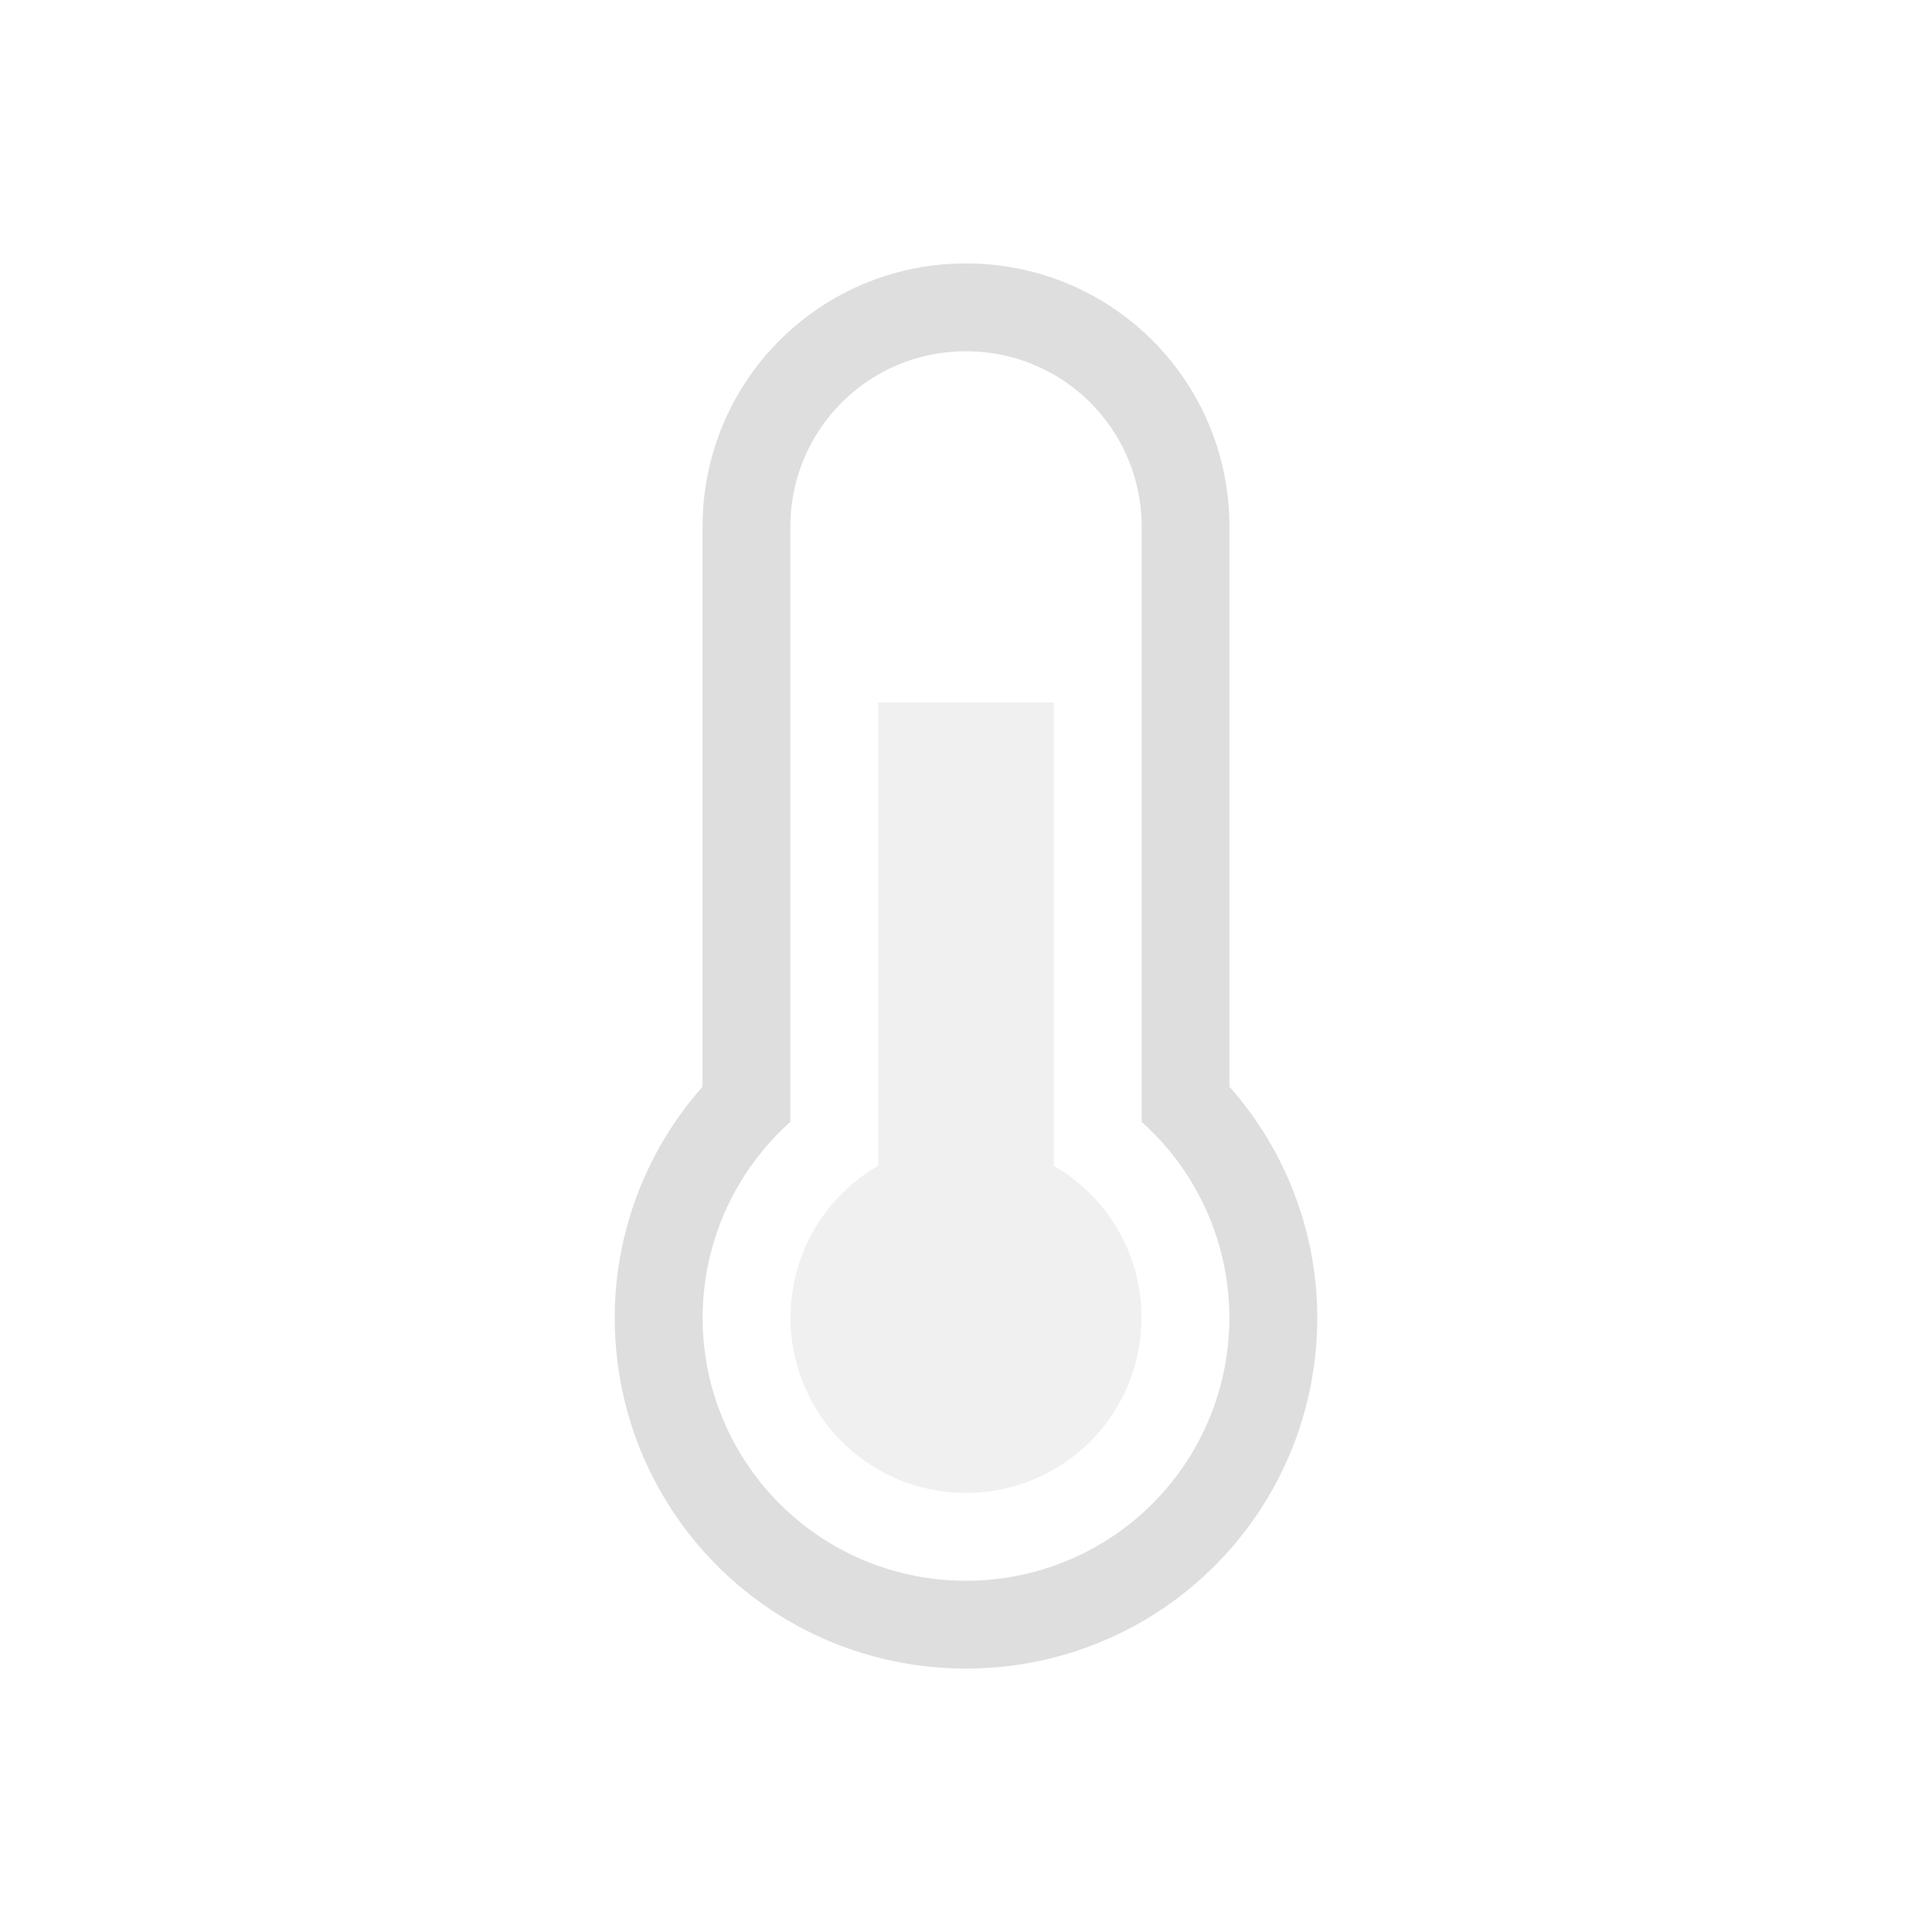 <?xml version='1.0' encoding='ASCII'?>
<svg xmlns="http://www.w3.org/2000/svg" width="16" height="16" viewBox="-3 -3 22 22">
<defs><style id="current-color-scheme" type="text/css">.ColorScheme-Contrast{color:#dedede; fill:currentColor;}</style></defs><path d="M7 5v5.275A1.996 1.996 0 0 0 8 14a1.996 1.996 0 0 0 1-3.725V5z" class="ColorScheme-Contrast" opacity=".45" style="fill:currentColor" fill="currentColor"/>
<path fill="currentColor" d="M8 0C6.338 0 5 1.338 5 3v6.375A3.97 3.97 0 0 0 4 12c0 2.216 1.784 4 4 4s4-1.784 4-4a3.97 3.97 0 0 0-1-2.625V3c0-1.662-1.338-3-3-3m0 1c1.108 0 2 .892 2 2v6.775A2.993 2.993 0 0 1 8 15a2.993 2.993 0 0 1-2-5.225V3c0-1.108.892-2 2-2" class="ColorScheme-Contrast" style="fill:currentColor"/>
</svg>
